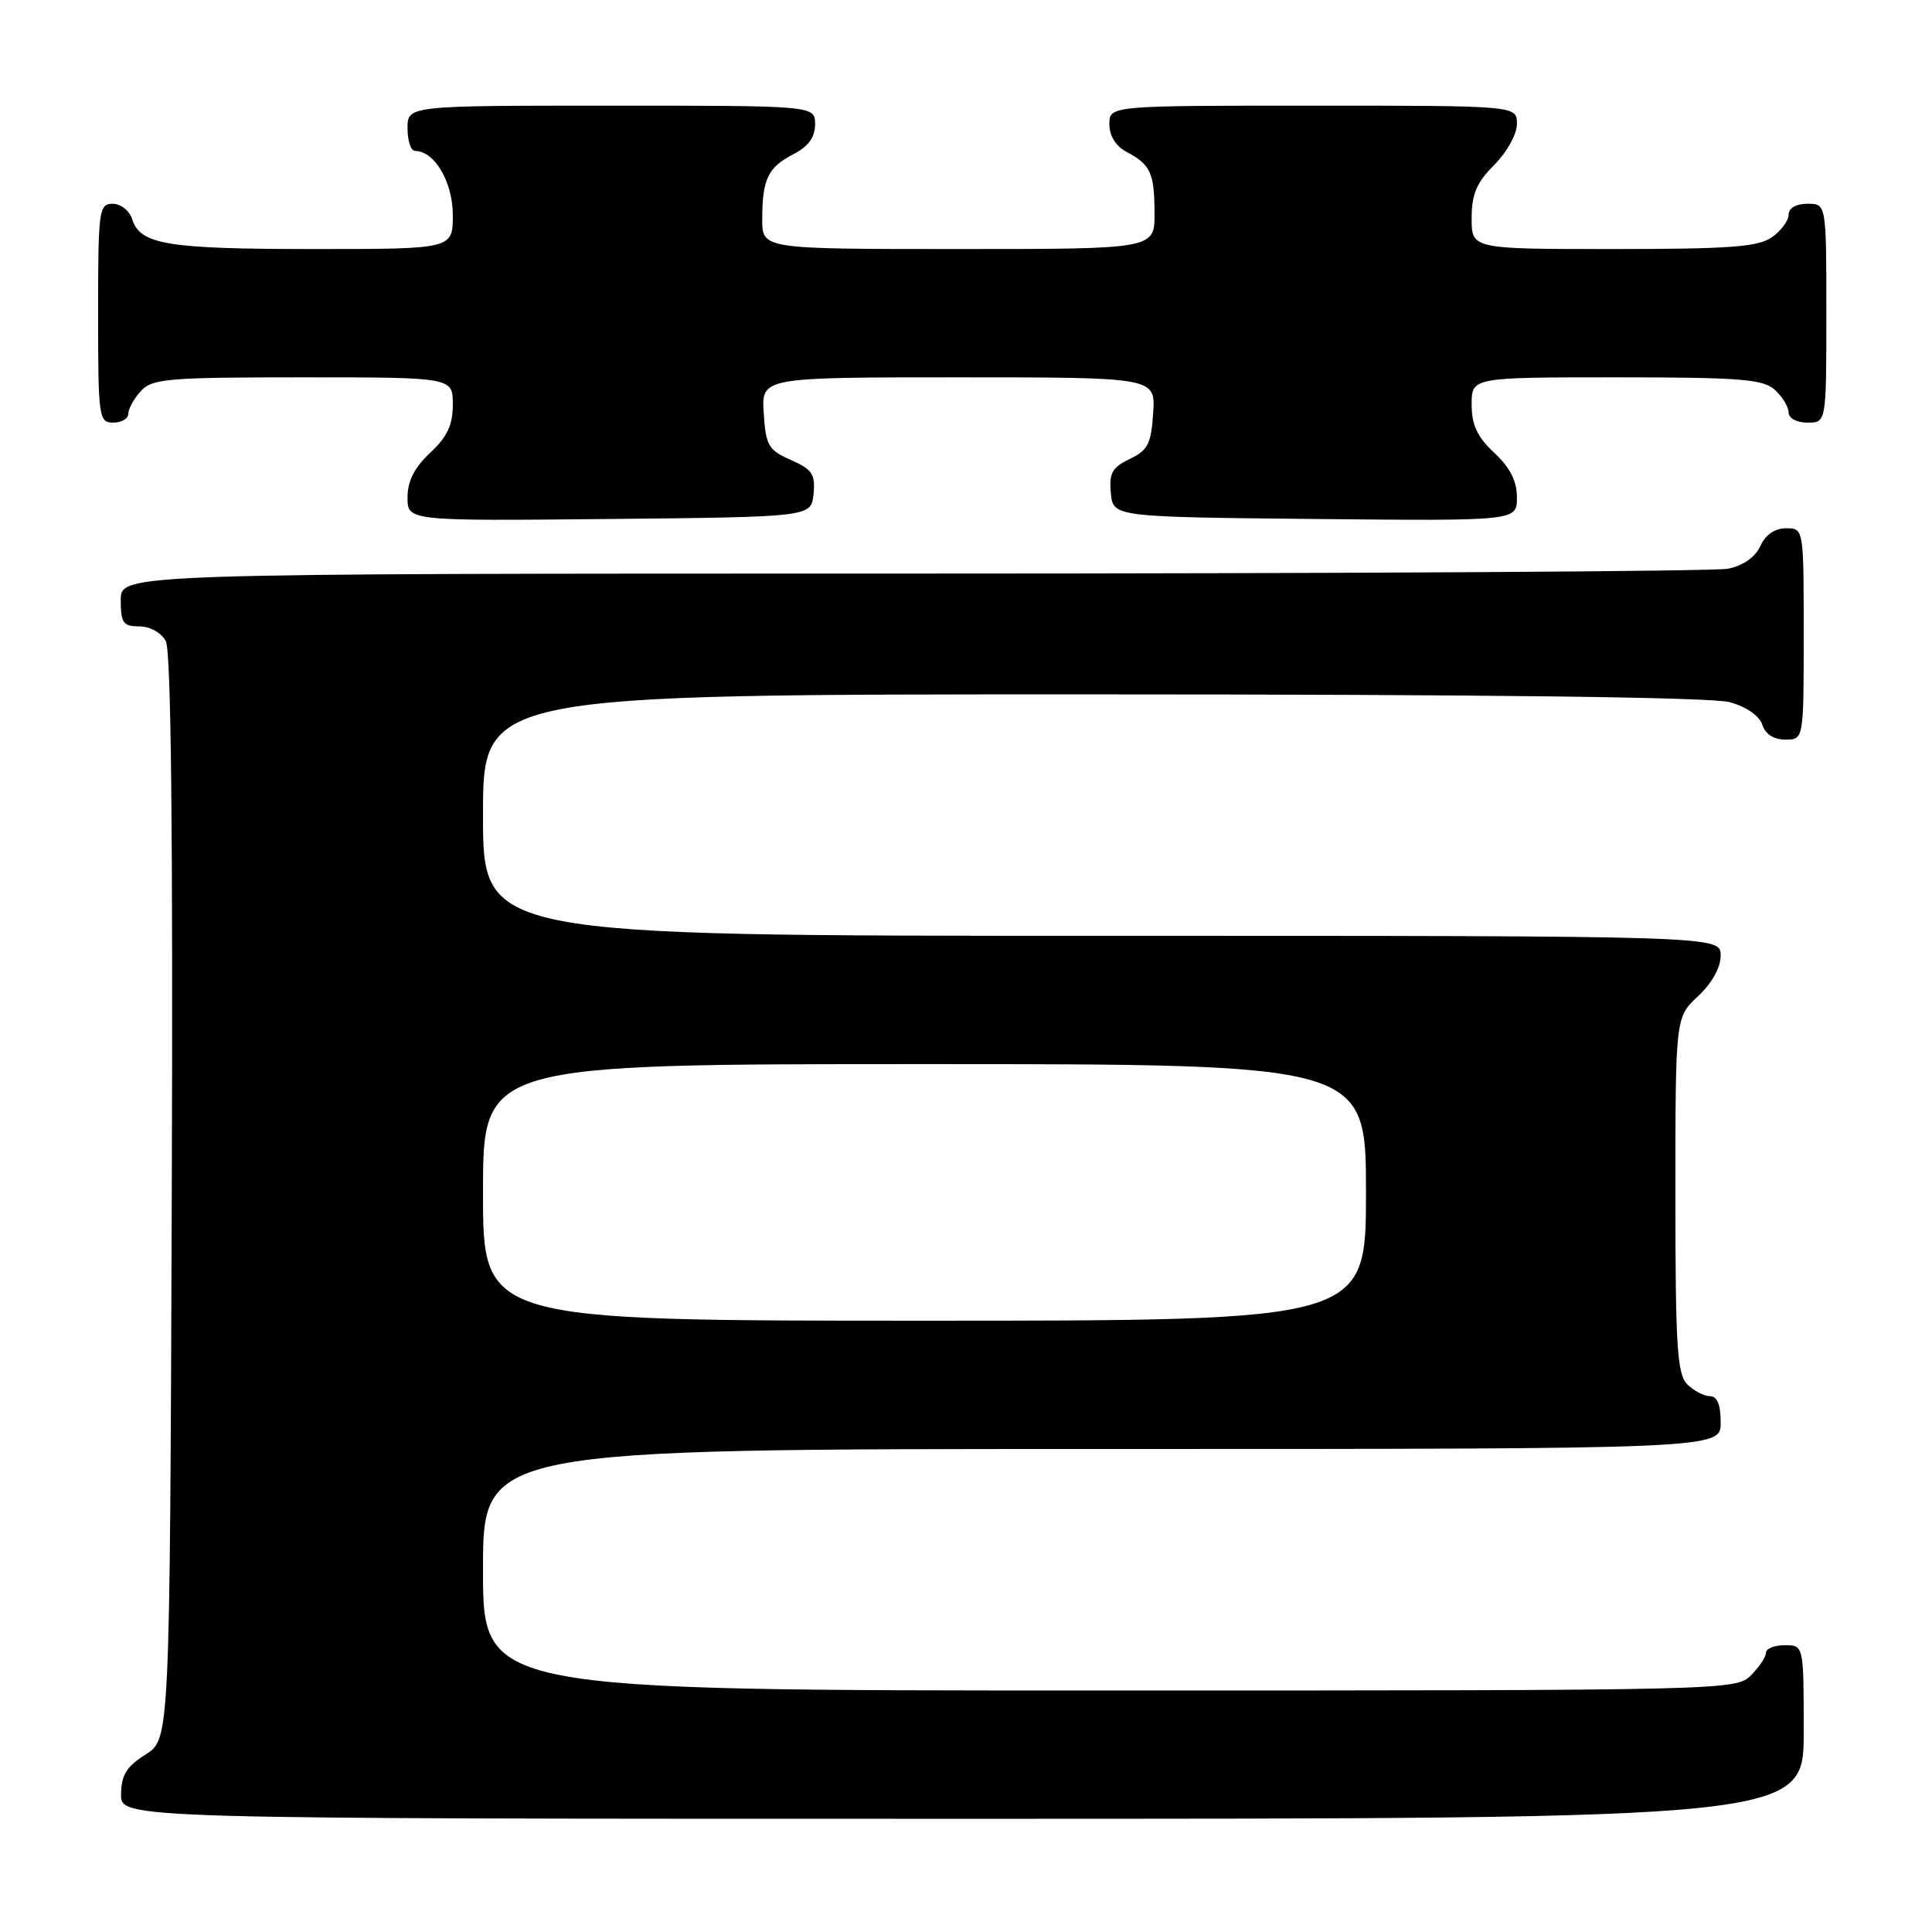 <?xml version="1.0" encoding="UTF-8" standalone="no"?>
<!DOCTYPE svg PUBLIC "-//W3C//DTD SVG 1.1//EN" "http://www.w3.org/Graphics/SVG/1.1/DTD/svg11.dtd" >
<svg xmlns="http://www.w3.org/2000/svg" xmlns:xlink="http://www.w3.org/1999/xlink" version="1.1" viewBox="0 0 256 256">
 <g >
 <path fill="currentColor"
d=" M 239.00 229.50 C 239.00 218.00 239.00 218.00 236.50 218.00 C 235.12 218.00 234.00 218.45 234.00 219.00 C 234.00 219.55 233.10 220.90 232.00 222.00 C 230.03 223.97 228.67 224.00 147.00 224.00 C 64.00 224.00 64.00 224.00 64.00 208.00 C 64.00 192.00 64.00 192.00 146.00 192.00 C 228.00 192.00 228.00 192.00 228.00 188.50 C 228.00 186.13 227.54 185.00 226.57 185.00 C 225.79 185.00 224.44 184.29 223.57 183.43 C 222.23 182.09 222.00 178.38 222.00 158.33 C 222.00 134.80 222.00 134.80 225.00 132.00 C 226.84 130.28 228.00 128.20 228.00 126.60 C 228.00 124.00 228.00 124.00 146.00 124.00 C 64.00 124.00 64.00 124.00 64.00 108.00 C 64.00 92.00 64.00 92.00 144.75 92.01 C 196.84 92.01 226.81 92.38 229.19 93.04 C 231.40 93.65 233.14 94.85 233.51 96.03 C 233.91 97.28 235.03 98.00 236.57 98.00 C 239.00 98.00 239.00 98.00 239.00 84.00 C 239.00 70.00 239.00 70.00 236.66 70.00 C 235.17 70.00 233.93 70.86 233.25 72.36 C 232.57 73.84 230.98 74.95 228.96 75.36 C 227.20 75.71 178.56 76.00 120.88 76.00 C 16.00 76.00 16.00 76.00 16.00 79.50 C 16.00 82.55 16.31 83.00 18.46 83.00 C 19.88 83.00 21.37 83.83 21.97 84.95 C 22.67 86.26 22.93 110.33 22.76 158.68 C 22.50 230.46 22.50 230.46 19.29 232.48 C 16.77 234.07 16.07 235.20 16.04 237.75 C 16.00 241.00 16.00 241.00 127.50 241.00 C 239.00 241.00 239.00 241.00 239.00 229.50 Z  M 107.80 65.45 C 108.05 62.84 107.62 62.19 104.80 60.95 C 101.82 59.64 101.47 59.04 101.20 54.75 C 100.89 50.00 100.89 50.00 127.00 50.00 C 153.11 50.00 153.11 50.00 152.80 54.74 C 152.54 58.81 152.10 59.67 149.69 60.82 C 147.36 61.94 146.94 62.70 147.19 65.33 C 147.50 68.50 147.50 68.50 174.25 68.77 C 201.00 69.03 201.00 69.03 201.00 65.92 C 201.00 63.75 200.09 61.95 198.00 60.00 C 195.74 57.89 195.00 56.31 195.00 53.60 C 195.00 50.00 195.00 50.00 214.17 50.00 C 230.61 50.00 233.60 50.24 235.17 51.65 C 236.18 52.57 237.00 53.92 237.00 54.65 C 237.00 55.42 238.07 56.00 239.50 56.00 C 242.00 56.00 242.00 56.00 242.00 41.50 C 242.00 27.00 242.00 27.00 239.50 27.00 C 237.99 27.00 237.00 27.57 237.00 28.44 C 237.00 29.24 236.00 30.59 234.78 31.44 C 232.96 32.72 229.15 33.00 213.78 33.00 C 195.00 33.00 195.00 33.00 195.00 28.92 C 195.00 25.73 195.65 24.20 198.00 21.85 C 199.68 20.16 201.00 17.78 201.00 16.42 C 201.00 14.00 201.00 14.00 174.00 14.00 C 147.00 14.00 147.00 14.00 147.00 16.46 C 147.00 18.00 147.85 19.37 149.25 20.11 C 152.46 21.81 152.97 22.91 152.98 28.25 C 153.00 33.00 153.00 33.00 127.00 33.00 C 101.00 33.00 101.00 33.00 101.00 29.08 C 101.00 23.75 101.75 22.18 105.12 20.44 C 107.12 19.41 108.00 18.19 108.00 16.47 C 108.00 14.00 108.00 14.00 81.00 14.00 C 54.00 14.00 54.00 14.00 54.00 17.00 C 54.00 18.65 54.45 20.00 55.00 20.00 C 57.58 20.00 60.00 24.12 60.00 28.50 C 60.00 33.00 60.00 33.00 41.57 33.00 C 22.17 33.00 18.58 32.41 17.52 29.06 C 17.16 27.92 16.00 27.00 14.93 27.00 C 13.11 27.00 13.00 27.84 13.00 41.50 C 13.00 55.33 13.09 56.00 15.00 56.00 C 16.10 56.00 17.00 55.47 17.00 54.83 C 17.00 54.18 17.74 52.83 18.65 51.83 C 20.15 50.17 22.20 50.00 40.15 50.00 C 60.00 50.00 60.00 50.00 60.00 53.60 C 60.00 56.31 59.26 57.89 57.00 60.00 C 54.91 61.95 54.00 63.75 54.00 65.92 C 54.00 69.03 54.00 69.03 80.75 68.77 C 107.50 68.50 107.50 68.50 107.80 65.45 Z  M 64.00 158.00 C 64.00 141.00 64.00 141.00 122.50 141.00 C 181.00 141.00 181.00 141.00 181.00 158.00 C 181.00 175.00 181.00 175.00 122.50 175.00 C 64.00 175.00 64.00 175.00 64.00 158.00 Z "/>
</g>
</svg>